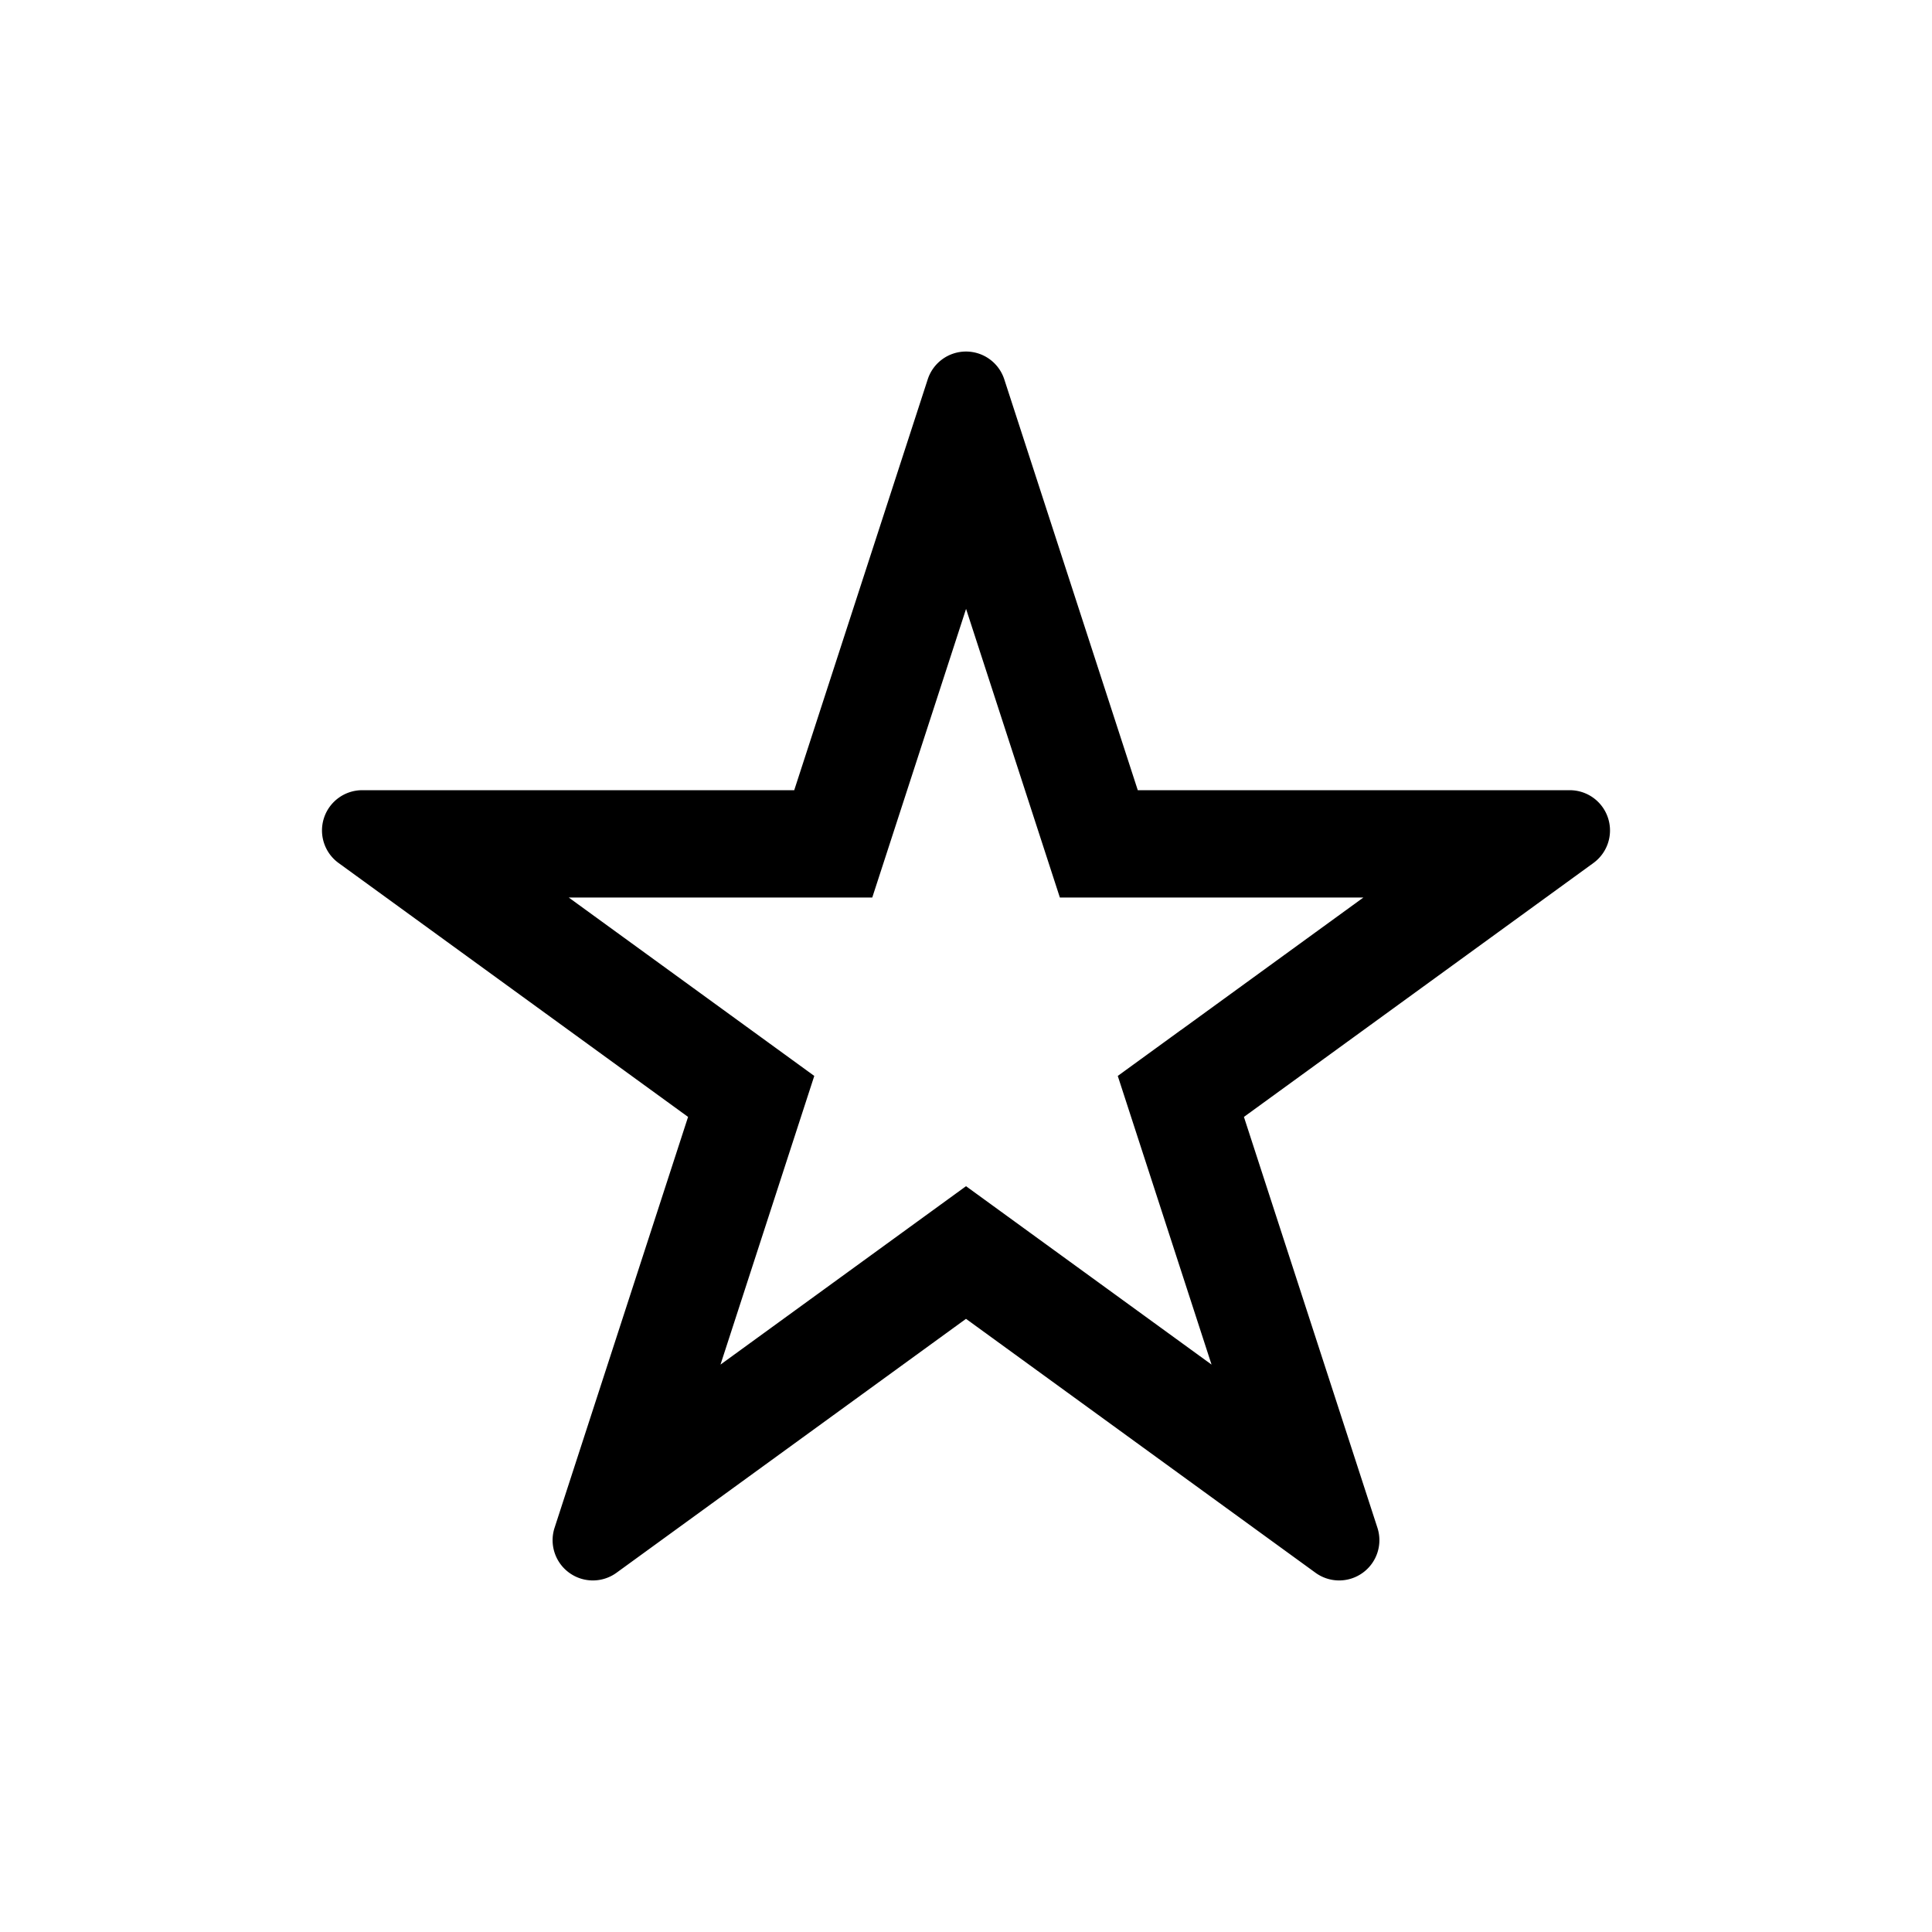 <svg xmlns="http://www.w3.org/2000/svg" viewBox="0 0 864 864"><path d="M719.12 365.82A18 18 0 0 0 702 353.38H508.82l-59.7-183.73c-2.41-7.42-9.32-12.44-17.12-12.44s-14.71 5.02-17.12 12.44l-59.7 183.73H162c-7.8 0-14.71 5.02-17.12 12.44s.23 15.54 6.54 20.12l156.29 113.55-59.7 183.73c-2.41 7.42.23 15.54 6.54 20.12a17.99 17.99 0 0 0 21.16 0L432 589.79l156.29 113.55a17.99 17.99 0 0 0 21.16 0 17.99 17.99 0 0 0 6.54-20.12l-59.7-183.73 156.29-113.55a17.99 17.99 0 0 0 6.54-20.12m-191.04 94.84-28.21 20.5 10.78 33.17 31.16 95.92-81.59-59.28-28.21-20.5-28.21 20.5-81.59 59.28 31.16-95.92 10.78-33.17-28.21-20.5-81.59-59.28h135.73l10.78-33.17 31.17-95.92 31.17 95.92 10.78 33.17h135.73l-81.59 59.28Z"/></svg>
